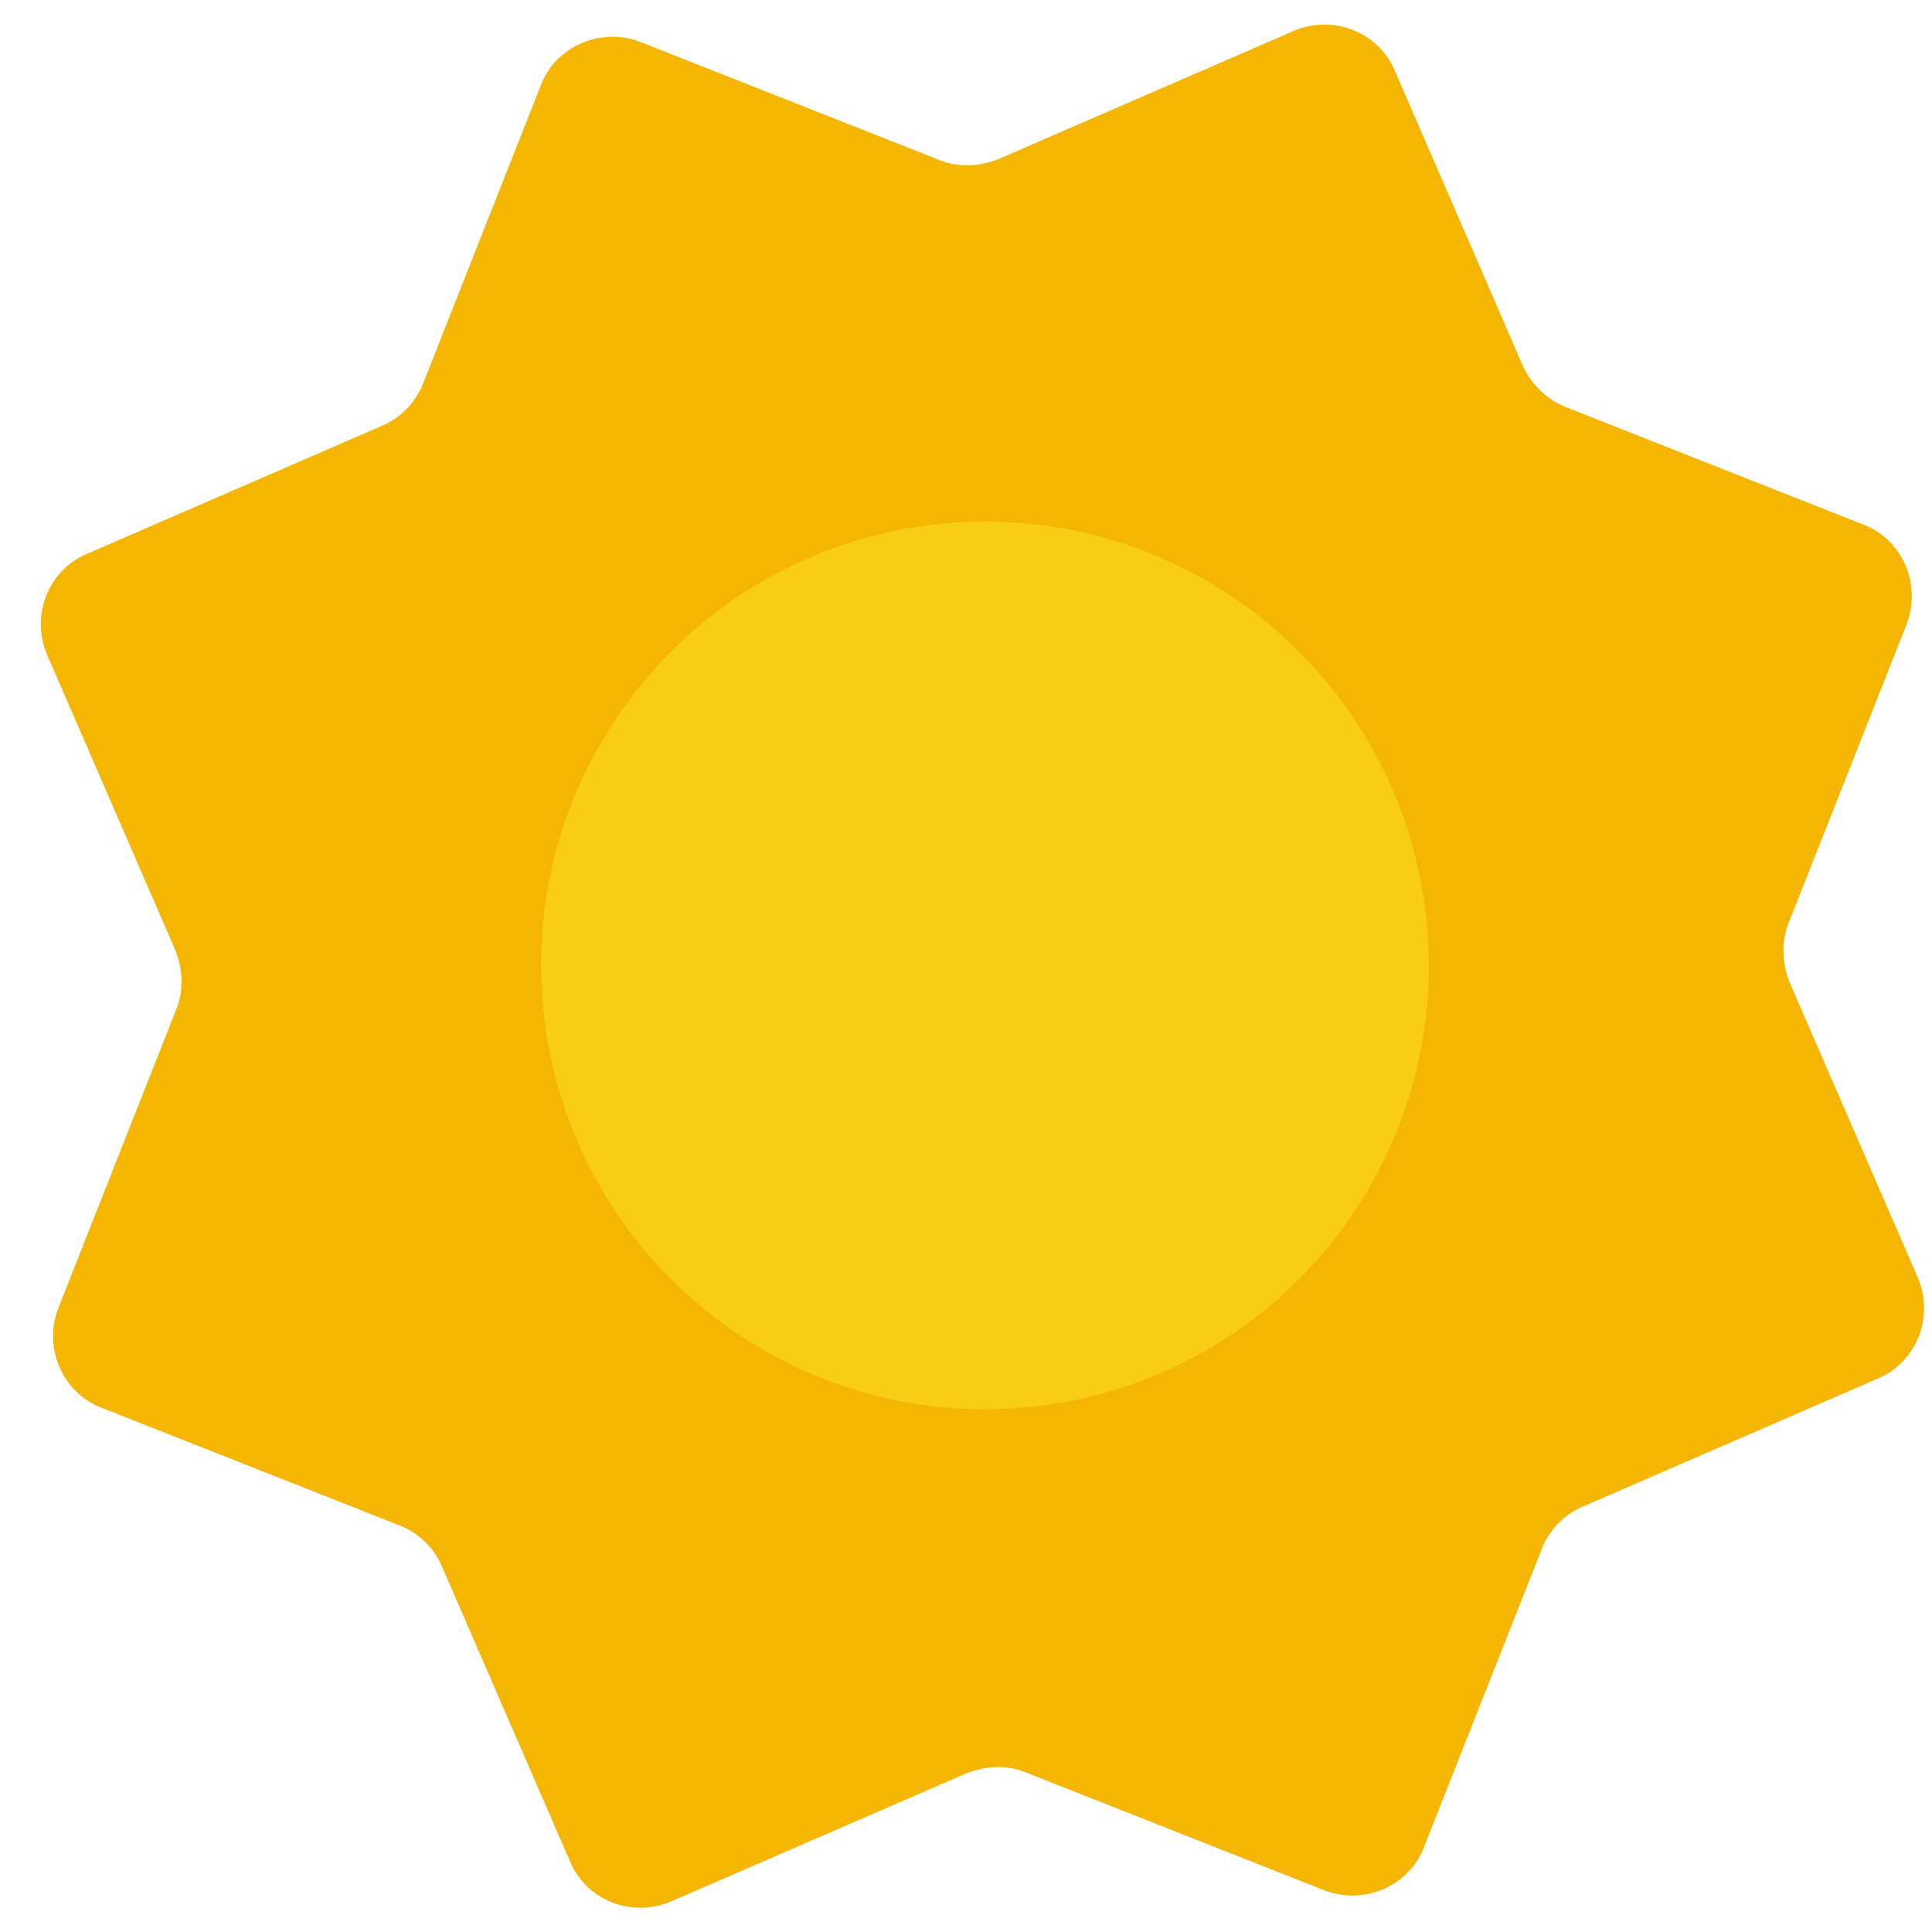 <svg width="41" height="41" viewBox="0 0 41 41" fill="none" xmlns="http://www.w3.org/2000/svg">
<g id="Group">
<path id="Vector" d="M32.323 7.776L29.602 1.505C29.255 0.678 28.294 0.304 27.467 0.651L21.196 3.373C20.796 3.533 20.342 3.56 19.942 3.399L13.591 0.891C12.764 0.571 11.803 0.971 11.483 1.798L8.975 8.149C8.815 8.549 8.495 8.87 8.121 9.03L1.85 11.752C1.023 12.098 0.65 13.059 0.996 13.886L3.718 20.157C3.878 20.557 3.905 21.011 3.745 21.411L1.237 27.762C0.916 28.589 1.317 29.55 2.144 29.87L8.495 32.378C8.895 32.538 9.215 32.858 9.375 33.232L12.097 39.503C12.444 40.33 13.404 40.703 14.232 40.356L20.502 37.635C20.903 37.475 21.356 37.448 21.756 37.608L28.107 40.116C28.934 40.437 29.895 40.036 30.215 39.209L32.724 32.858C32.884 32.458 33.204 32.138 33.577 31.978L39.848 29.256C40.675 28.909 41.049 27.949 40.702 27.121L37.98 20.851C37.82 20.45 37.794 19.997 37.954 19.596L40.462 13.246C40.782 12.419 40.382 11.458 39.555 11.138L33.204 8.629C32.83 8.469 32.51 8.176 32.323 7.776Z" fill="#F4B503"/>
<path id="Vector_2" d="M22.128 29.827C27.286 29.15 30.919 24.42 30.242 19.262C29.565 14.104 24.835 10.471 19.677 11.148C14.519 11.825 10.886 16.555 11.563 21.713C12.24 26.871 16.97 30.503 22.128 29.827Z" fill="#F9CD15"/>
</g>
</svg>
